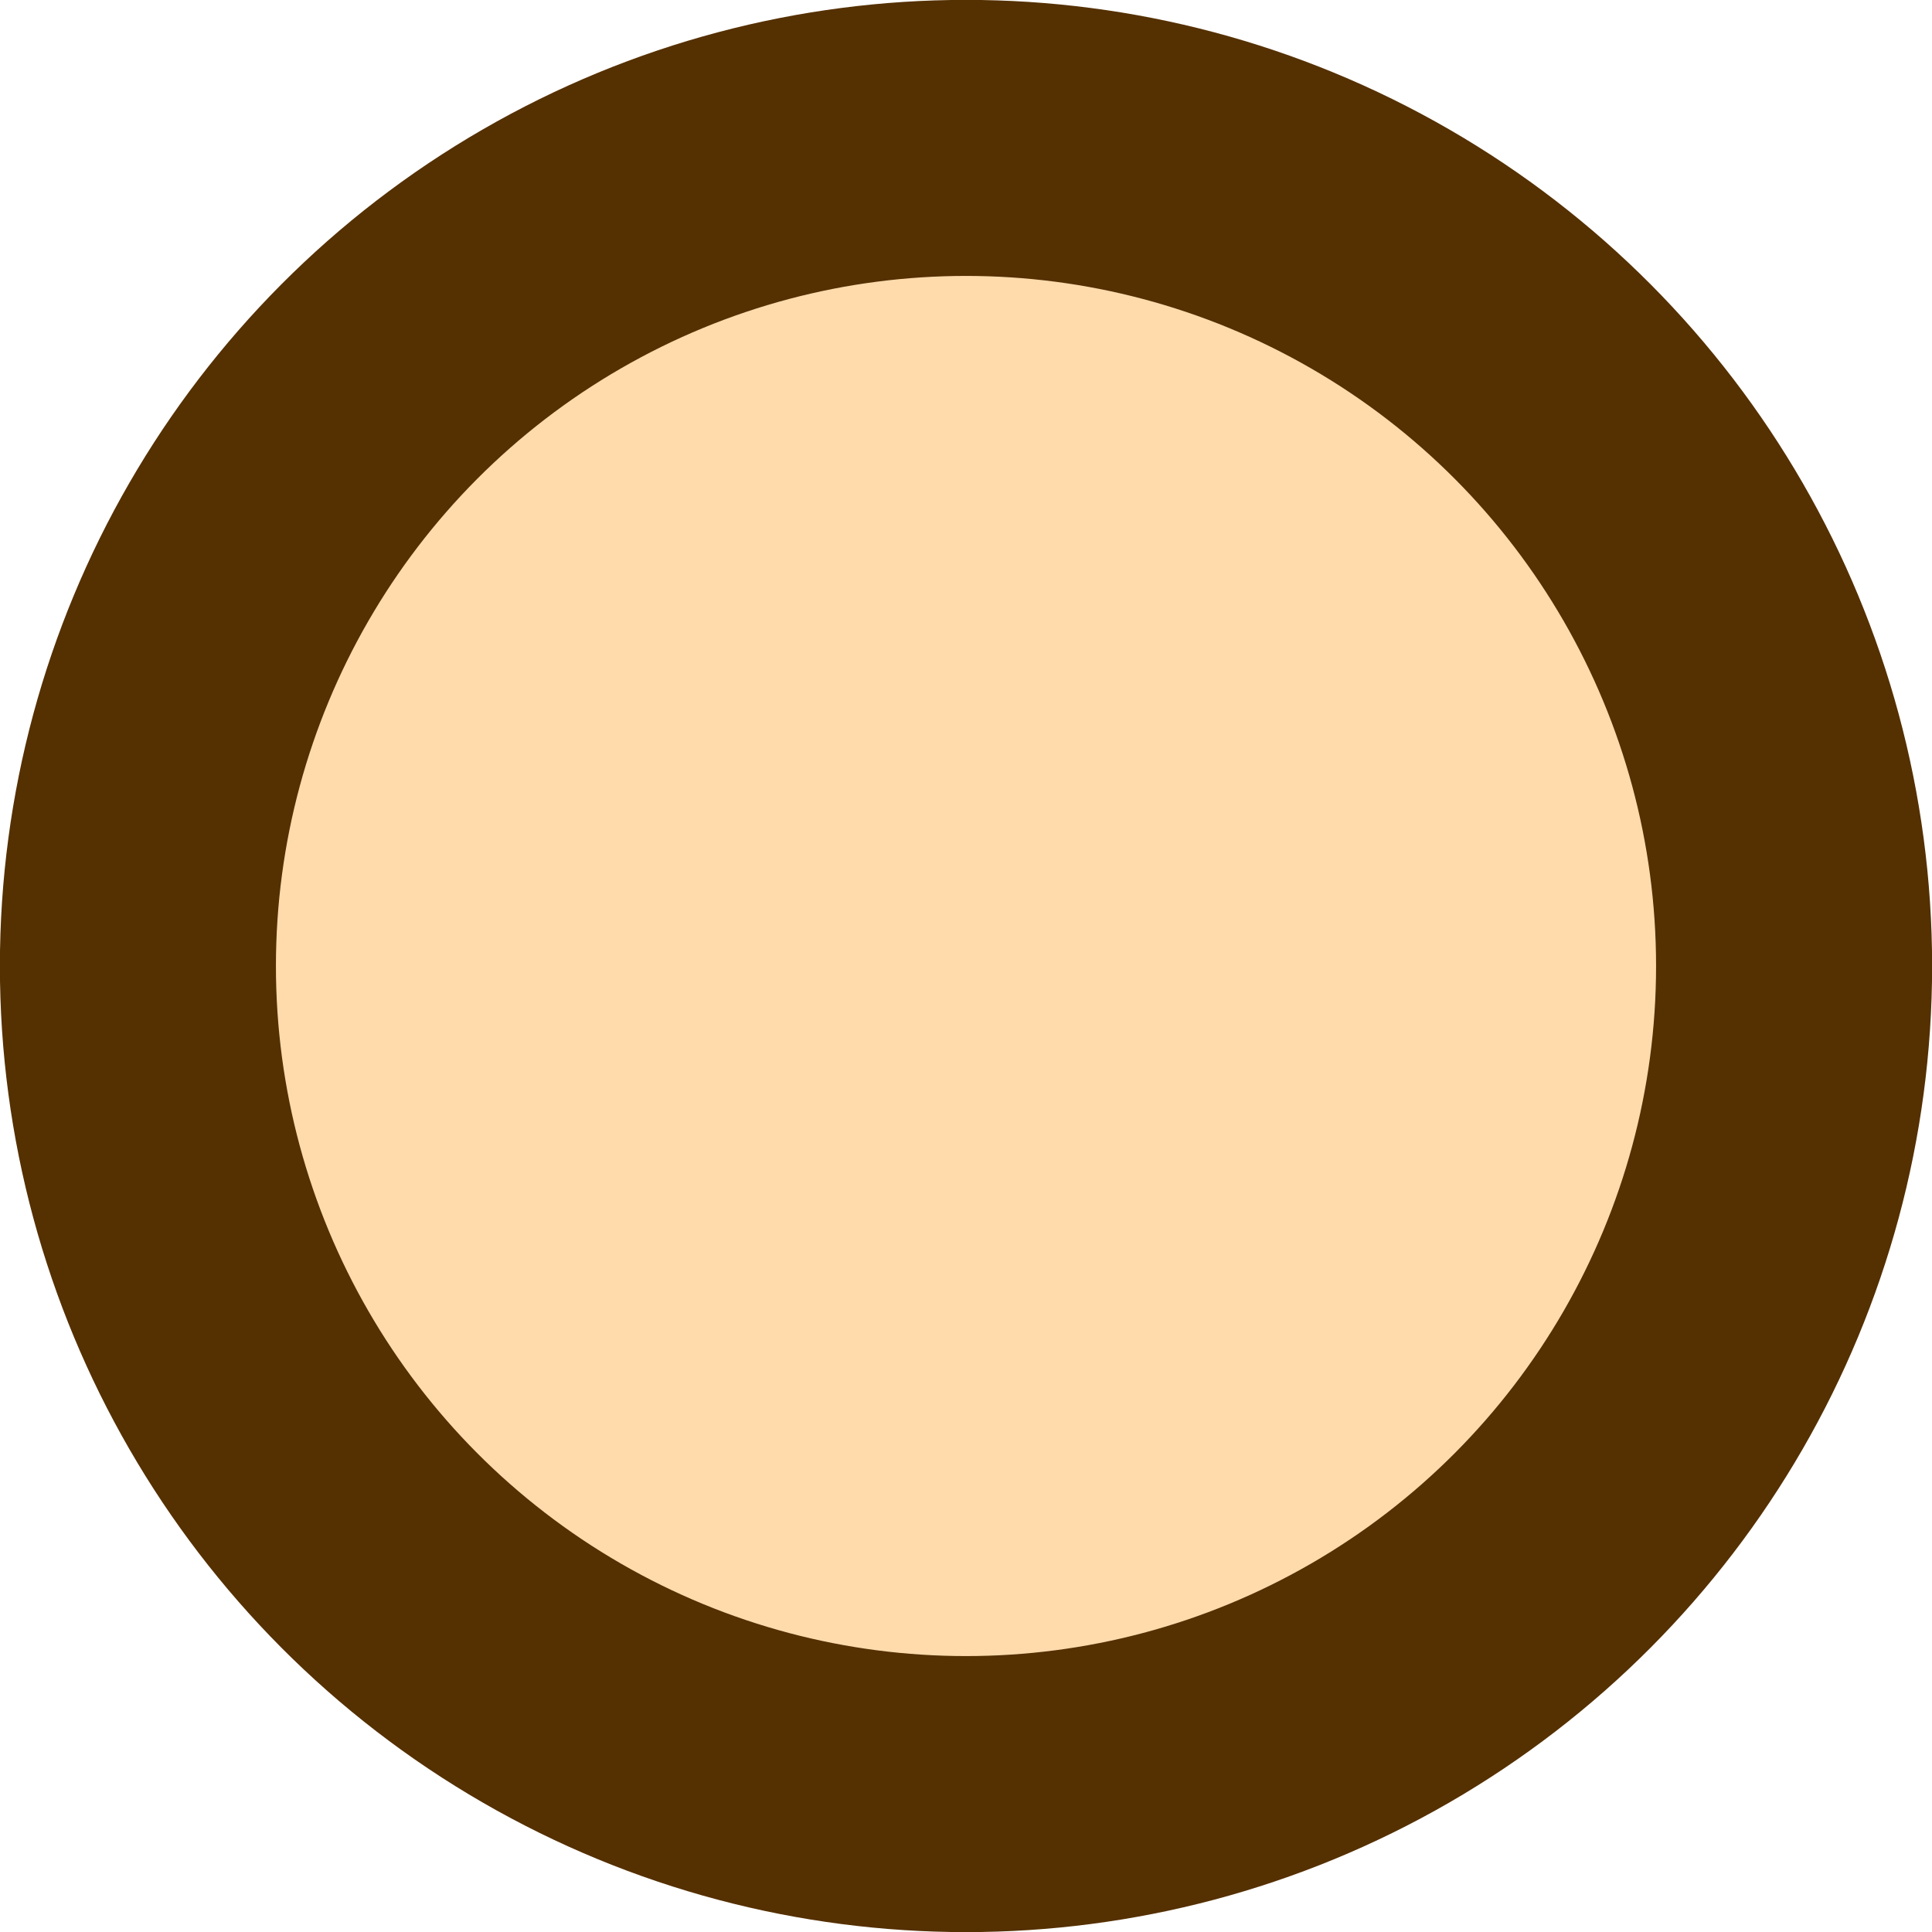<?xml version="1.0" encoding="UTF-8" standalone="no"?>
<!-- Created with Inkscape (http://www.inkscape.org/) -->

<svg
   width="35"
   height="35"
   viewBox="0 0 9.26 9.26"
   version="1.1"
   id="svg5"
   xmlns="http://www.w3.org/2000/svg"
   xmlns:svg="http://www.w3.org/2000/svg">
  <defs
     id="defs2" />
  <circle
     style="fill:#ffdbac;fill-opacity:1;stroke:#553000;stroke-width:1.323;stroke-linecap:round;stroke-dasharray:none;stroke-opacity:1"
     id="path292"
     cx="4.63"
     cy="4.63"
     r="3.969" />
</svg>
